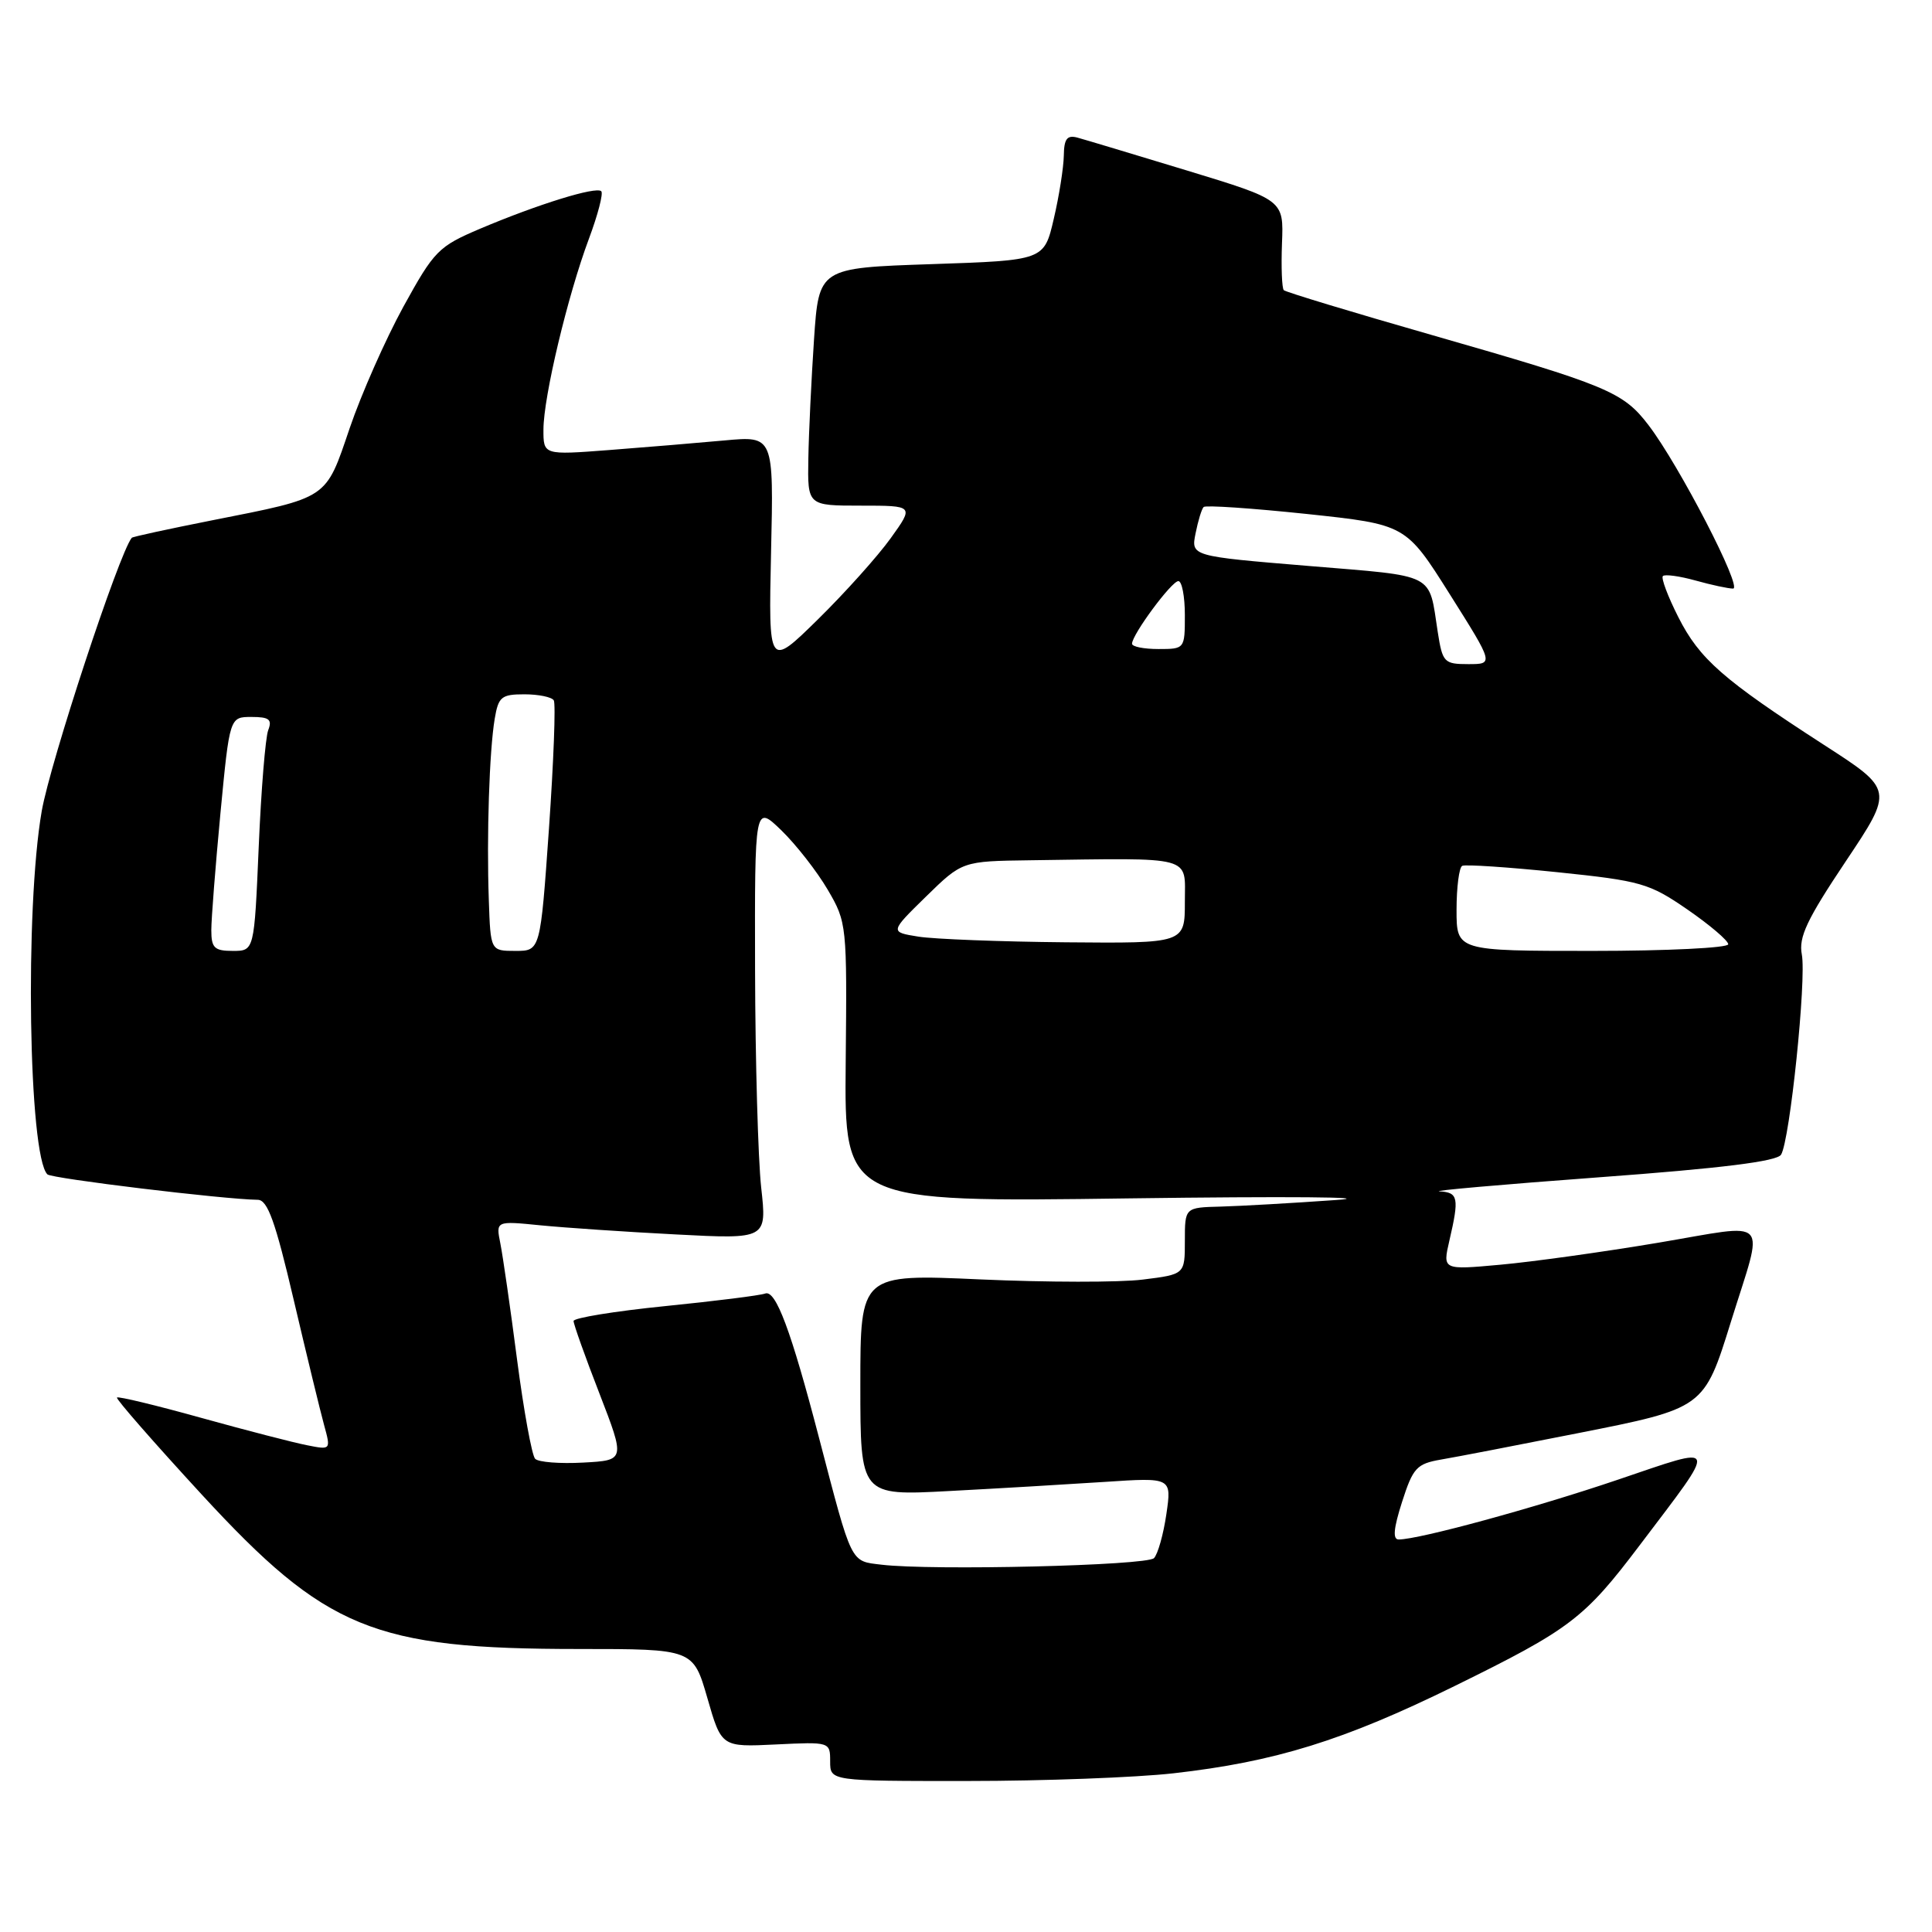 <?xml version="1.0" encoding="UTF-8" standalone="no"?>
<!DOCTYPE svg PUBLIC "-//W3C//DTD SVG 1.1//EN" "http://www.w3.org/Graphics/SVG/1.1/DTD/svg11.dtd" >
<svg xmlns="http://www.w3.org/2000/svg" xmlns:xlink="http://www.w3.org/1999/xlink" version="1.1" viewBox="0 0 256 256">
 <g >
 <path fill="currentColor"
d=" M 155.50 234.97 C 168.95 233.45 178.07 230.62 192.72 223.42 C 208.08 215.87 209.92 214.47 217.27 204.75 C 227.76 190.88 227.96 191.47 214.34 196.08 C 203.37 199.80 188.05 203.98 185.34 203.99 C 184.52 204.00 184.65 202.54 185.78 199.01 C 187.23 194.49 187.71 193.96 190.94 193.40 C 192.90 193.07 201.03 191.50 209.00 189.92 C 225.80 186.60 225.79 186.61 229.35 175.16 C 233.78 160.92 234.89 162.12 219.71 164.67 C 212.45 165.89 203.05 167.20 198.82 167.58 C 191.15 168.28 191.15 168.28 192.05 164.39 C 193.37 158.70 193.23 158.01 190.75 157.86 C 189.51 157.79 199.01 156.95 211.86 156.00 C 228.15 154.80 235.45 153.89 236.00 153.00 C 237.17 151.11 239.38 129.76 238.75 126.47 C 238.31 124.18 239.42 121.84 244.56 114.15 C 250.91 104.65 250.91 104.65 241.70 98.71 C 228.29 90.04 225.20 87.33 222.39 81.78 C 221.00 79.04 220.08 76.59 220.34 76.33 C 220.60 76.07 222.54 76.33 224.66 76.92 C 226.77 77.51 229.01 77.99 229.64 77.99 C 230.95 78.00 222.51 61.67 218.45 56.35 C 215.07 51.92 213.08 51.09 189.58 44.35 C 179.13 41.36 170.37 38.70 170.11 38.45 C 169.86 38.19 169.75 35.40 169.87 32.24 C 170.10 26.50 170.10 26.50 157.30 22.60 C 150.26 20.46 143.71 18.49 142.75 18.23 C 141.39 17.87 140.99 18.40 140.96 20.63 C 140.93 22.21 140.34 25.98 139.63 29.00 C 138.35 34.50 138.35 34.50 123.43 35.00 C 108.50 35.50 108.50 35.50 107.86 45.00 C 107.51 50.23 107.17 57.31 107.11 60.75 C 107.00 67.00 107.00 67.00 114.06 67.00 C 121.12 67.00 121.12 67.00 118.02 71.32 C 116.32 73.69 111.98 78.53 108.38 82.07 C 101.83 88.50 101.83 88.50 102.17 73.13 C 102.52 57.76 102.52 57.76 96.01 58.36 C 92.43 58.69 85.56 59.26 80.75 59.63 C 72.00 60.30 72.00 60.30 72.01 56.90 C 72.02 52.58 75.22 39.17 78.03 31.65 C 79.22 28.47 79.96 25.62 79.67 25.34 C 79.00 24.67 71.29 27.06 63.63 30.30 C 58.08 32.66 57.54 33.21 53.45 40.64 C 51.08 44.97 47.88 52.20 46.34 56.72 C 43.11 66.23 43.64 65.87 28.08 68.95 C 22.34 70.09 17.56 71.12 17.46 71.26 C 15.75 73.37 6.67 100.96 5.53 107.47 C 3.28 120.40 3.78 153.12 6.28 155.61 C 6.83 156.16 29.62 158.92 34.16 158.98 C 35.46 159.00 36.49 161.85 38.92 172.25 C 40.63 179.54 42.44 186.99 42.94 188.81 C 43.85 192.13 43.85 192.13 40.68 191.50 C 38.93 191.16 32.62 189.53 26.65 187.87 C 20.69 186.21 15.67 185.00 15.50 185.18 C 15.33 185.36 20.37 191.12 26.70 198.00 C 43.19 215.91 49.49 218.50 76.68 218.50 C 91.85 218.50 91.85 218.50 93.73 225.00 C 95.60 231.50 95.60 231.50 102.80 231.15 C 109.98 230.80 110.00 230.81 110.00 233.40 C 110.00 236.00 110.00 236.00 128.25 235.99 C 138.29 235.99 150.55 235.53 155.50 234.97 Z  M 116.81 207.33 C 112.64 206.83 112.95 207.45 108.52 190.50 C 104.81 176.28 102.79 170.87 101.39 171.40 C 100.74 171.65 94.76 172.40 88.10 173.07 C 81.45 173.74 76.00 174.63 76.00 175.04 C 76.00 175.46 77.54 179.79 79.43 184.65 C 82.85 193.50 82.85 193.50 77.28 193.80 C 74.22 193.97 71.35 193.75 70.91 193.30 C 70.48 192.86 69.40 186.94 68.51 180.13 C 67.63 173.33 66.63 166.42 66.30 164.77 C 65.70 161.77 65.70 161.77 71.60 162.36 C 74.85 162.68 82.93 163.23 89.56 163.57 C 101.62 164.20 101.62 164.20 100.86 157.35 C 100.45 153.58 100.08 140.62 100.05 128.55 C 100.00 106.61 100.00 106.61 103.55 110.04 C 105.50 111.94 108.25 115.46 109.67 117.88 C 112.21 122.21 112.24 122.54 112.06 140.79 C 111.88 159.31 111.88 159.31 149.69 158.79 C 170.49 158.51 182.78 158.61 177.00 159.01 C 171.22 159.42 164.36 159.81 161.75 159.88 C 157.00 160.00 157.00 160.00 157.00 164.43 C 157.00 168.86 157.00 168.86 151.43 169.55 C 148.36 169.94 138.68 169.92 129.93 169.53 C 114.00 168.81 114.00 168.81 114.00 183.50 C 114.00 198.20 114.00 198.20 125.75 197.57 C 132.21 197.23 141.50 196.68 146.38 196.36 C 155.26 195.77 155.26 195.77 154.55 200.63 C 154.16 203.31 153.42 205.93 152.91 206.46 C 151.95 207.45 123.46 208.13 116.81 207.33 Z  M 28.00 123.25 C 28.00 121.74 28.55 114.76 29.21 107.75 C 30.43 95.00 30.43 95.00 33.32 95.00 C 35.67 95.00 36.09 95.33 35.54 96.75 C 35.17 97.71 34.60 104.69 34.28 112.25 C 33.69 126.00 33.69 126.00 30.85 126.00 C 28.41 126.00 28.00 125.61 28.00 123.25 Z  M 64.77 119.25 C 64.47 110.75 64.84 99.49 65.55 95.25 C 66.04 92.33 66.43 92.00 69.49 92.00 C 71.35 92.00 73.11 92.36 73.38 92.80 C 73.65 93.25 73.36 100.90 72.74 109.80 C 71.60 126.00 71.60 126.00 68.30 126.00 C 65.00 126.00 65.00 126.00 64.77 119.25 Z  M 193.00 120.56 C 193.00 117.57 193.34 114.94 193.75 114.73 C 194.16 114.52 199.83 114.90 206.35 115.57 C 217.46 116.72 218.53 117.03 223.60 120.52 C 226.57 122.57 229.00 124.64 229.00 125.12 C 229.00 125.60 220.90 126.00 211.00 126.00 C 193.00 126.00 193.00 126.00 193.00 120.56 Z  M 121.70 124.11 C 117.90 123.50 117.90 123.50 122.70 118.80 C 127.50 114.11 127.50 114.11 136.50 113.99 C 158.45 113.69 157.00 113.30 157.00 119.50 C 157.00 125.00 157.00 125.00 141.25 124.86 C 132.59 124.78 123.79 124.44 121.70 124.11 Z  M 190.51 83.75 C 189.28 75.80 190.47 76.41 173.38 74.99 C 157.81 73.70 157.81 73.70 158.42 70.67 C 158.75 69.01 159.23 67.43 159.49 67.18 C 159.75 66.92 165.88 67.34 173.12 68.10 C 186.28 69.50 186.28 69.50 192.11 78.75 C 197.94 88.00 197.94 88.00 194.56 88.00 C 191.35 88.00 191.14 87.78 190.51 83.75 Z  M 150.00 85.30 C 150.00 84.09 155.24 77.00 156.14 77.00 C 156.61 77.00 157.00 79.03 157.00 81.50 C 157.00 85.98 156.98 86.00 153.50 86.00 C 151.57 86.00 150.00 85.69 150.00 85.30 Z "/>
</g>
</svg>